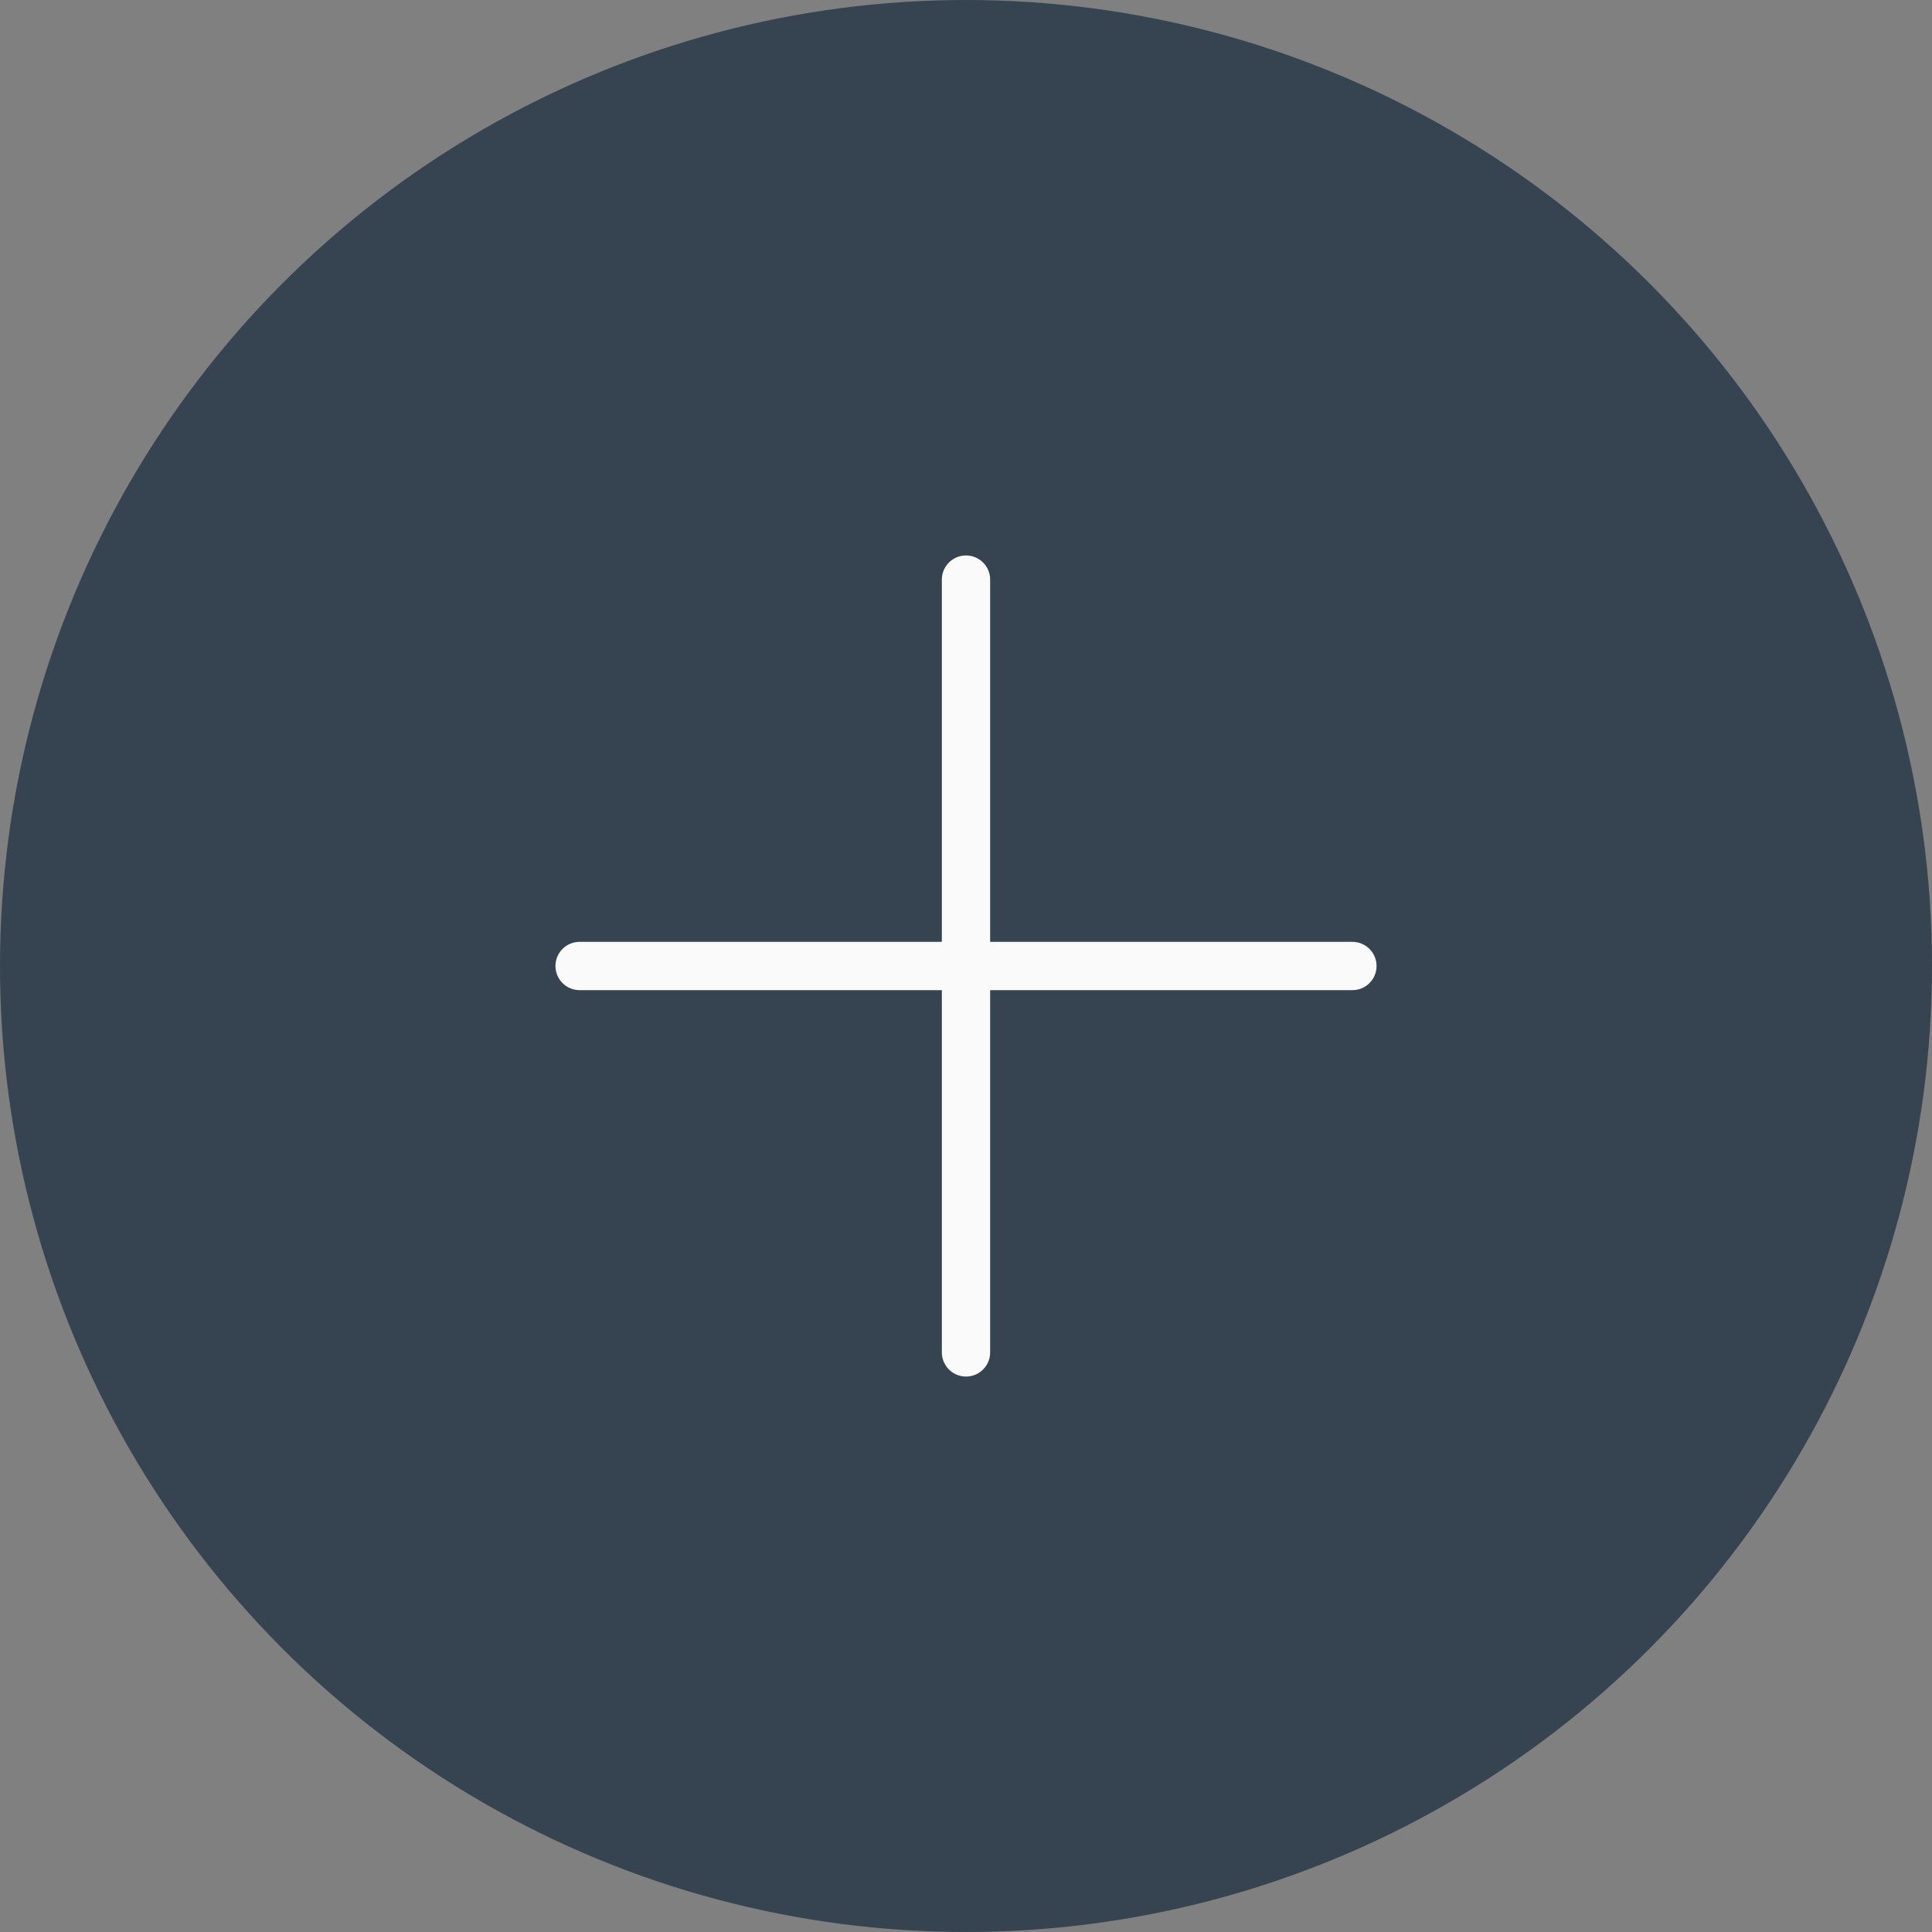 <svg width="80" height="80" viewBox="0 0 80 80" fill="none" xmlns="http://www.w3.org/2000/svg">
<rect x="0" y="0" width="80" height="80" fill="#808080" stroke="none"/>
<circle cx="40" cy="40" r="39" fill="#364351" stroke="#364351" stroke-width="2"/>
<path d="M40 24L40 56" stroke="#FAFAFA" stroke-width="2" stroke-linecap="round"/>
<path d="M56 40L24 40" stroke="#FAFAFA" stroke-width="2" stroke-linecap="round"/>
</svg>
